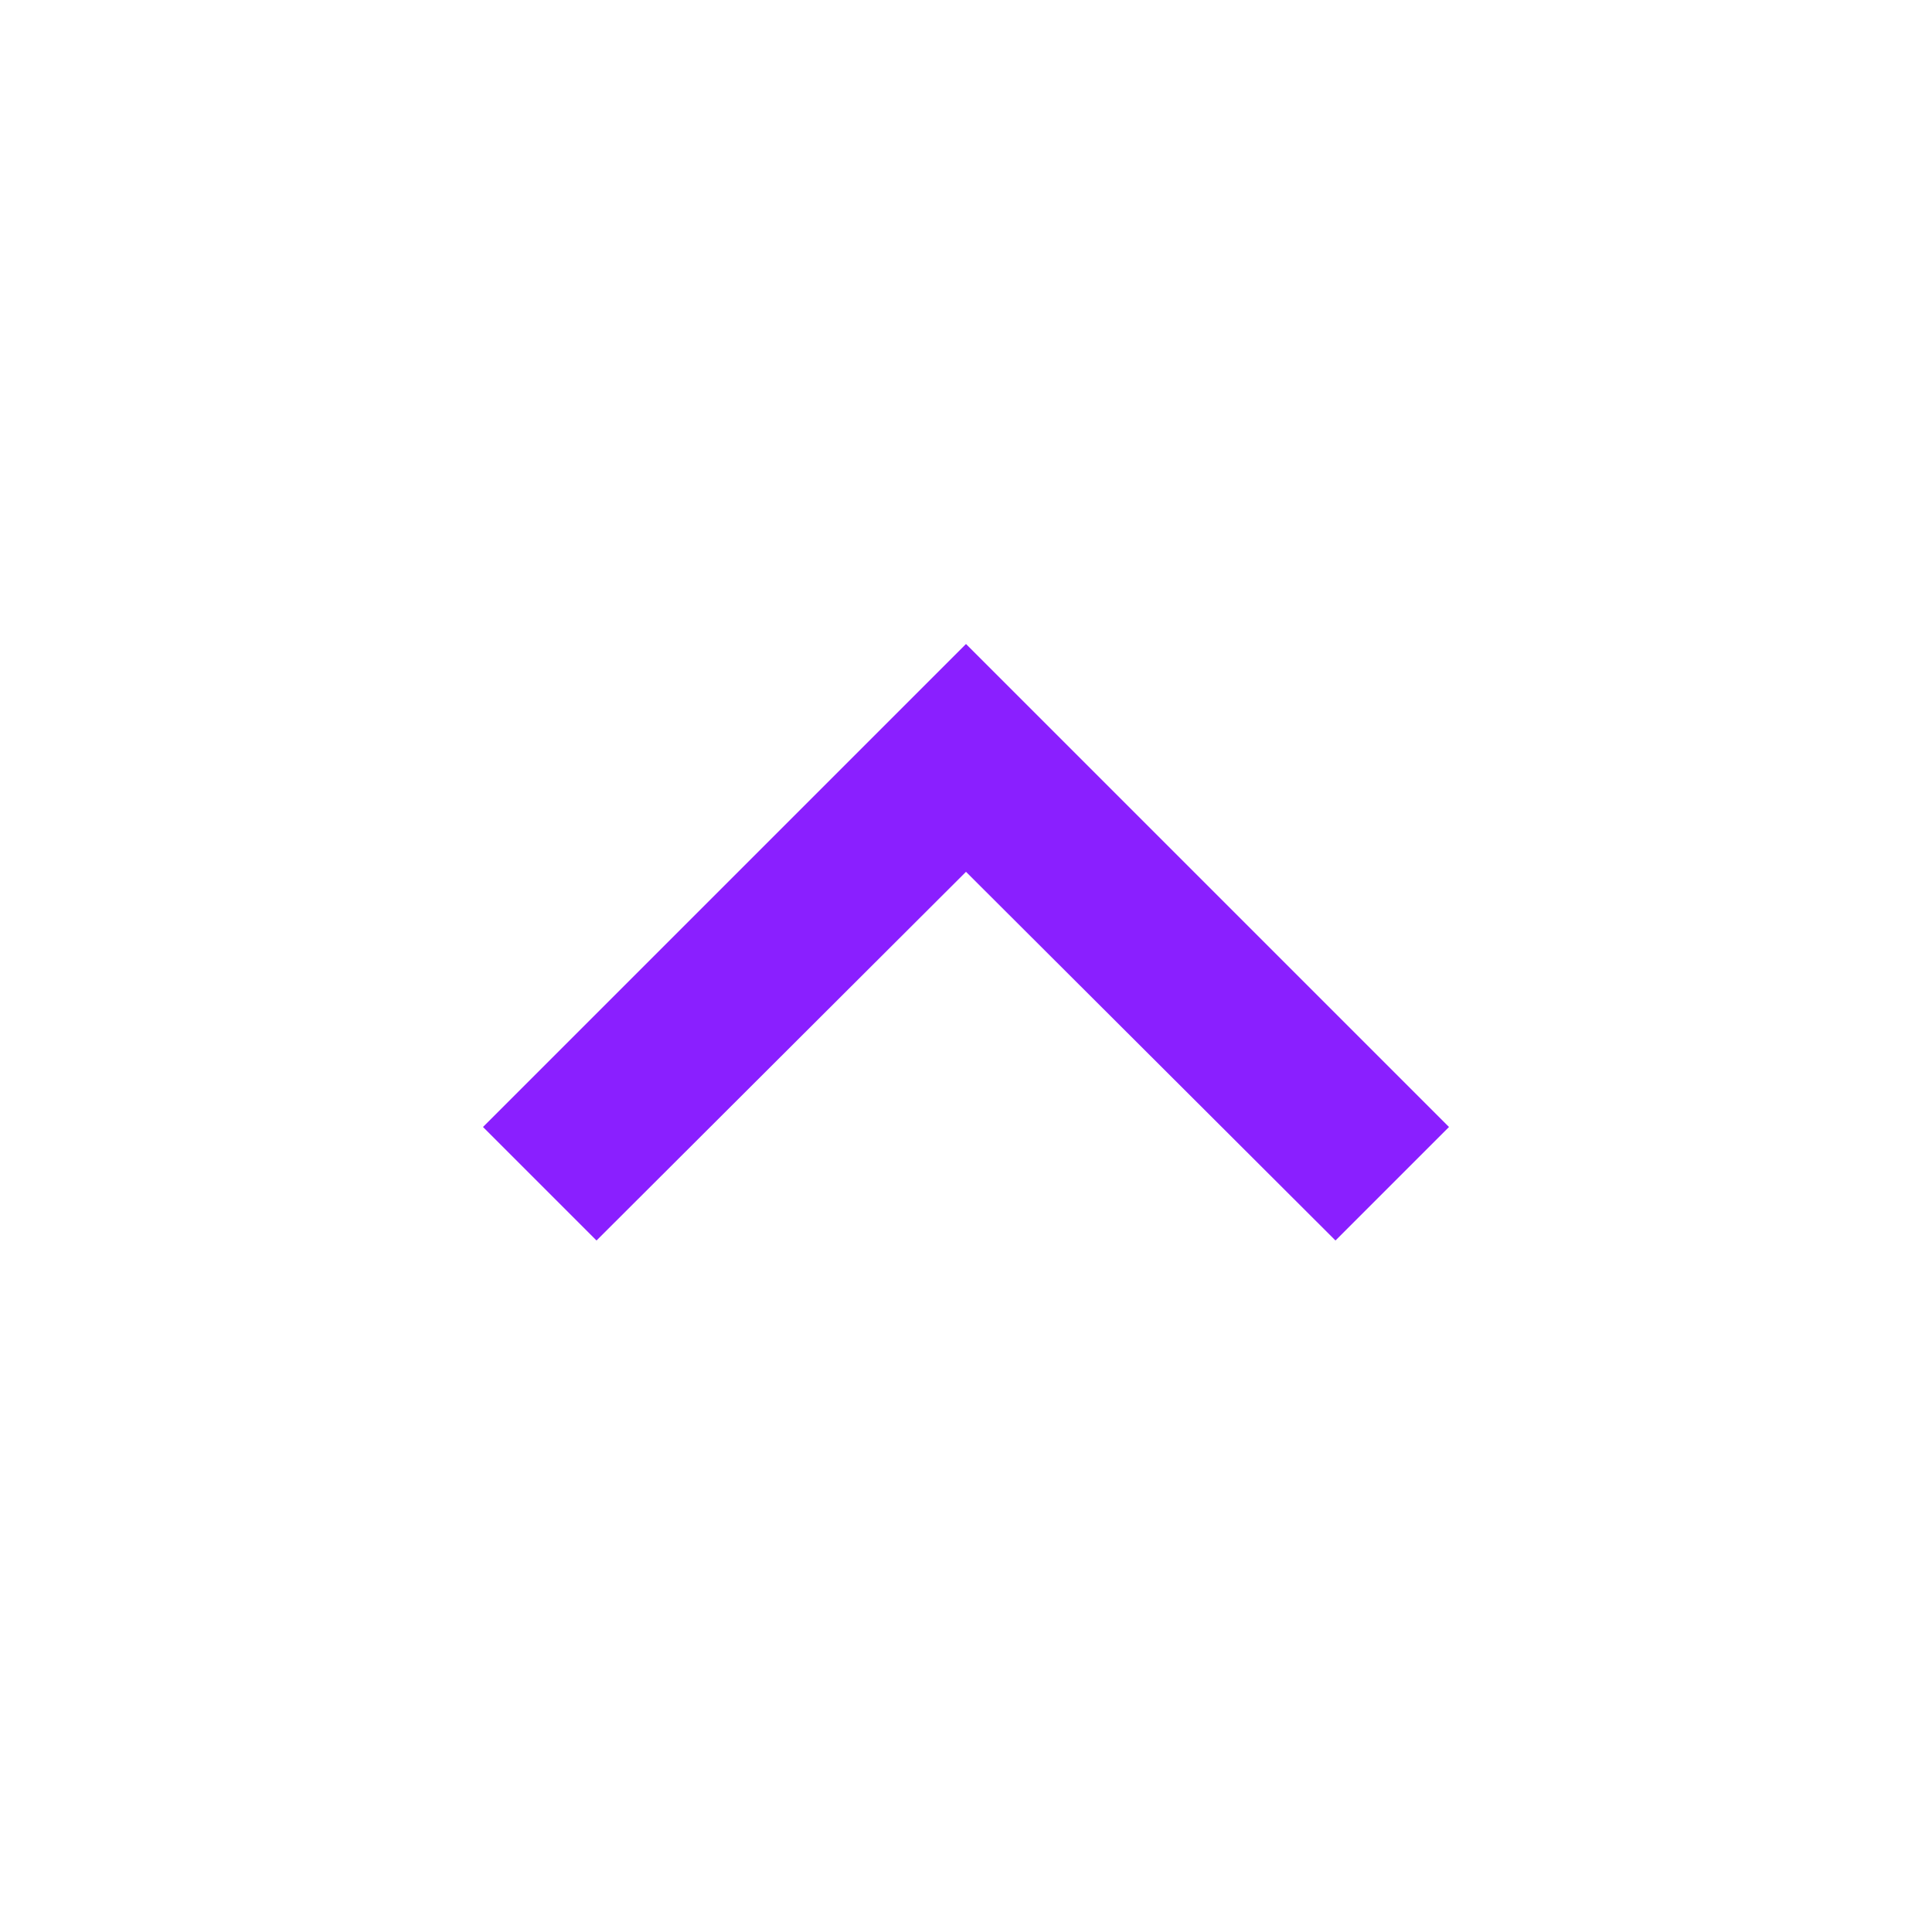 <svg xmlns="http://www.w3.org/2000/svg" focusable="false" viewBox="0 0 24 24" color="rgb(138, 31, 255)" style="user-select: none; width: 100%; height: 100%; display: inline-block; fill: rgb(138, 31, 255); flex-shrink: 0;"><path d="M12 8l-6 6 1.41 1.41L12 10.83l4.59 4.58L18 14z"></path></svg>